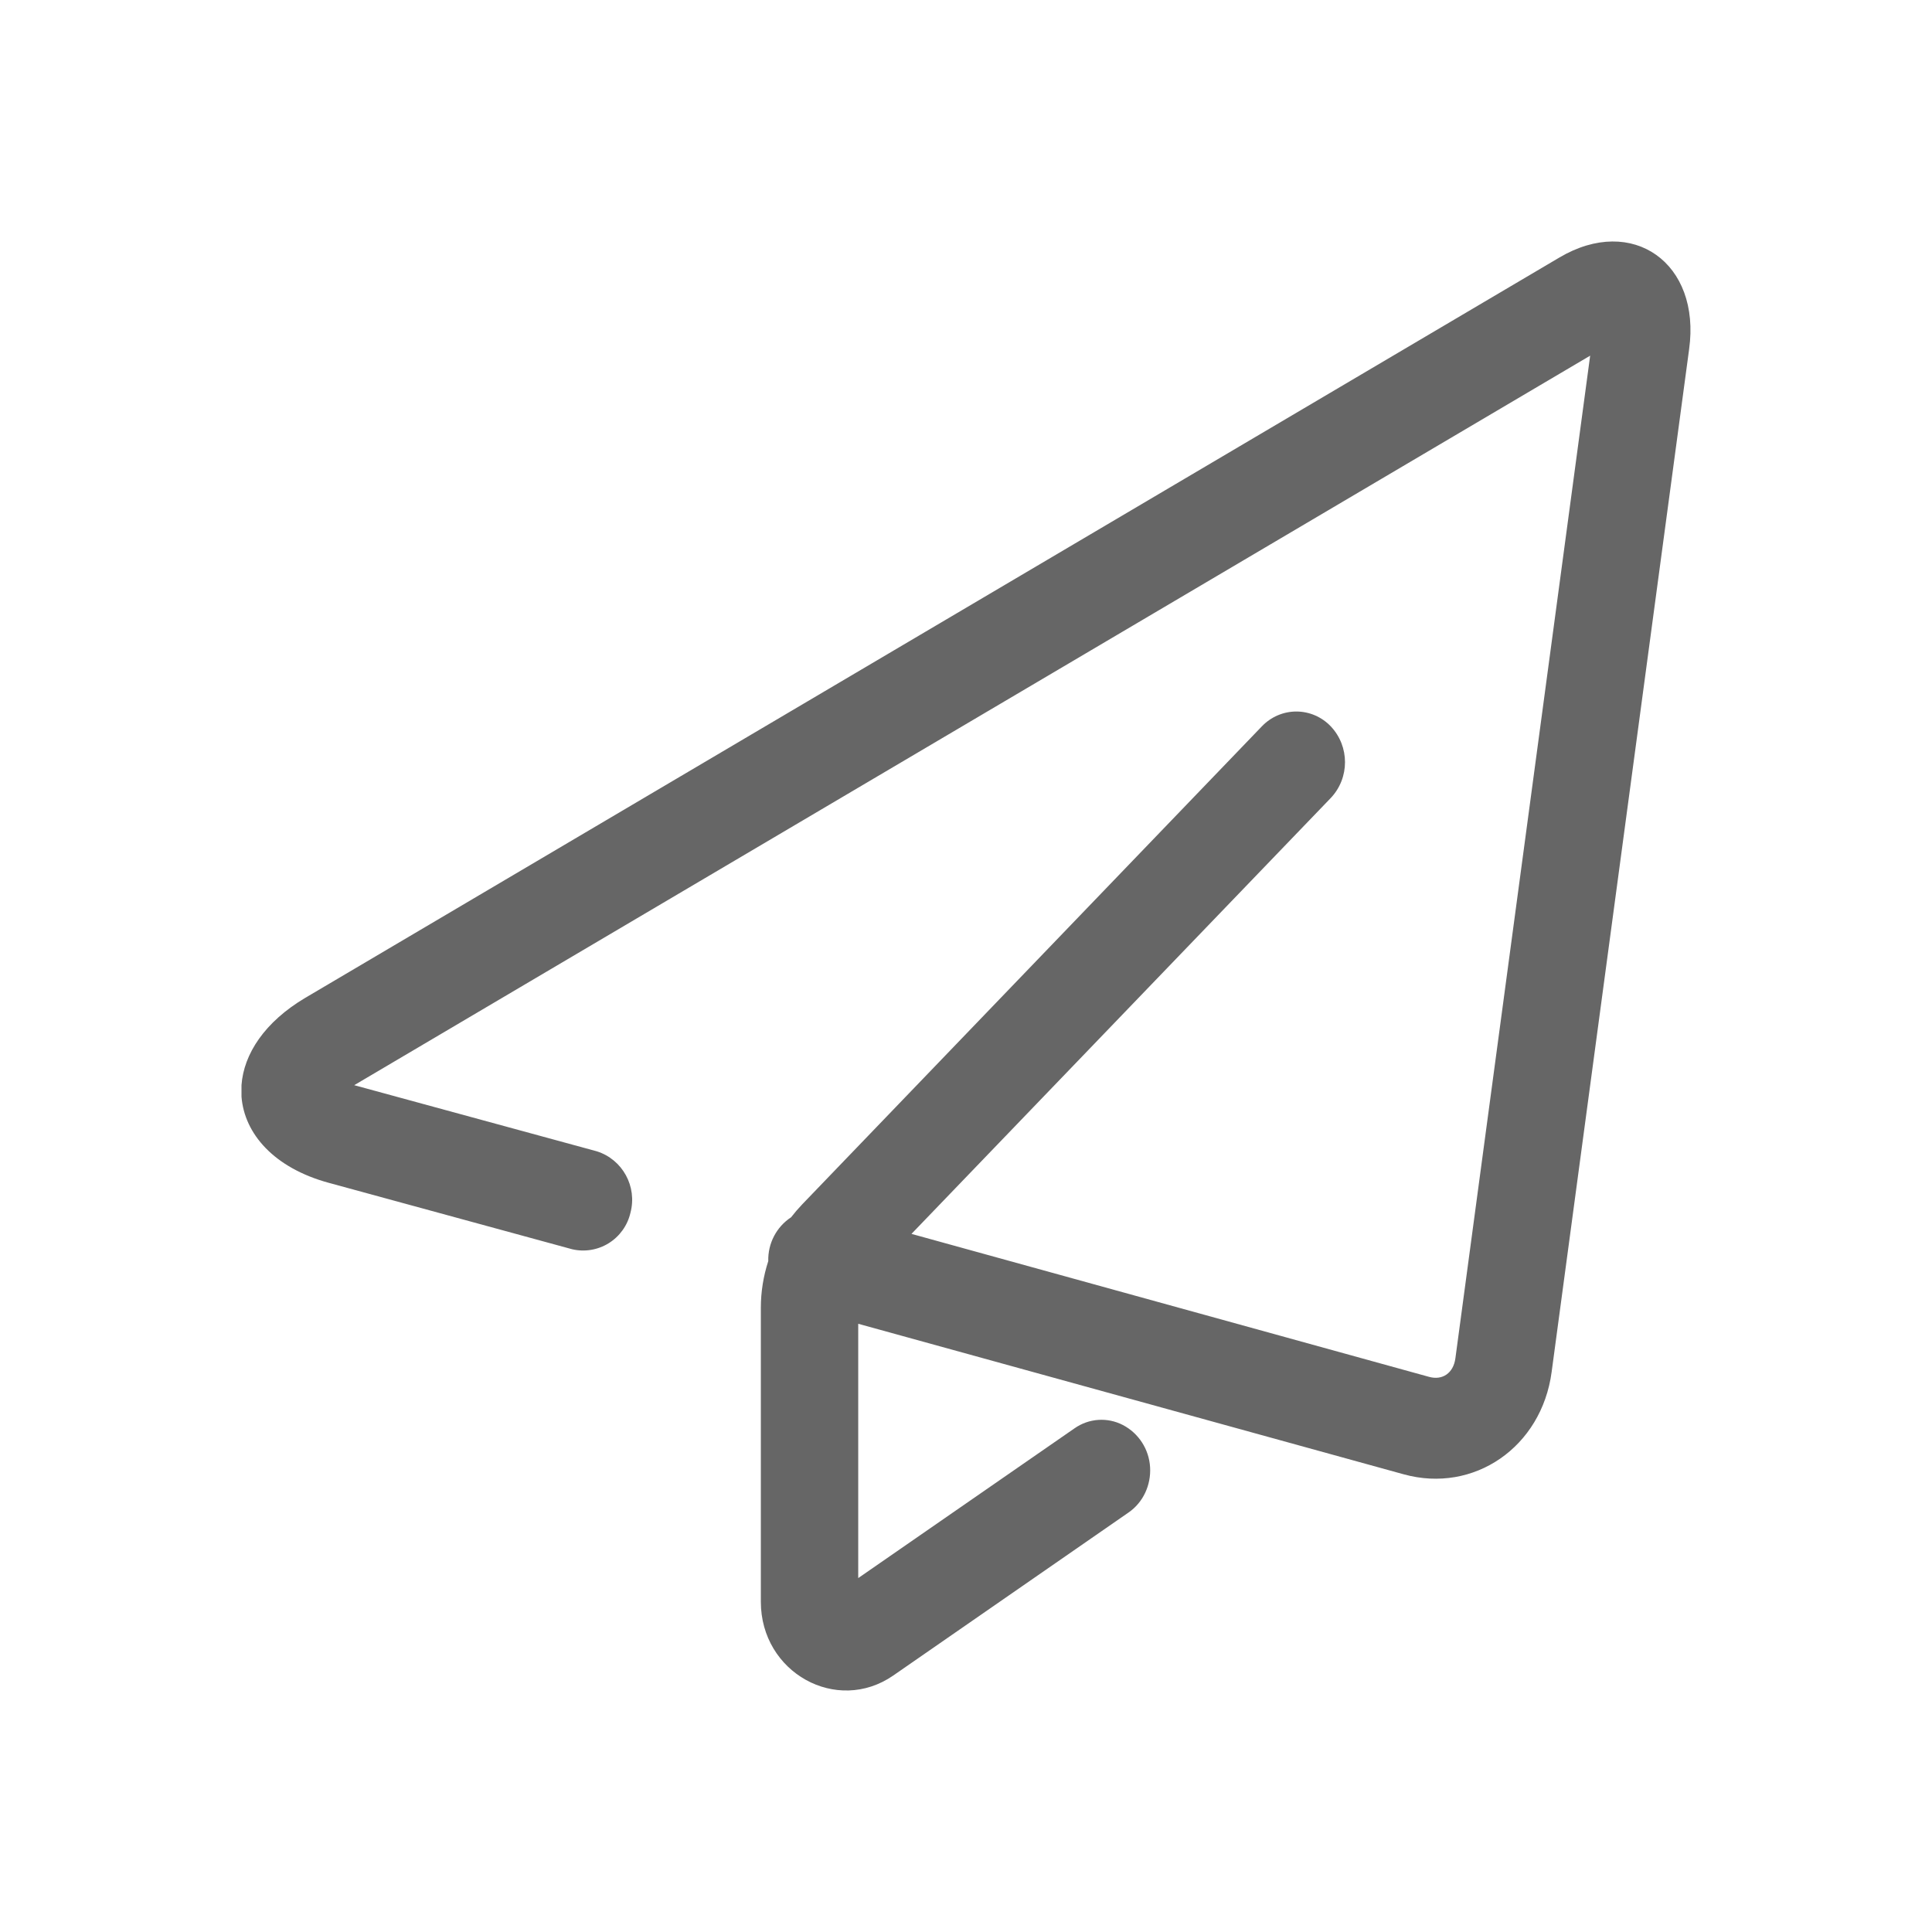 <!--?xml version="1.0" encoding="UTF-8"?-->
<svg width="32px" height="32px" viewBox="0 0 32 32" version="1.1" xmlns="http://www.w3.org/2000/svg" xmlns:xlink="http://www.w3.org/1999/xlink">
    <title>1362-待发送</title>
    <g id="1362-待发送" stroke="none" stroke-width="1" fill="none" fill-rule="evenodd">
        <g id="编组" transform="translate(4, 4)" fill="#000000" fill-rule="nonzero">
            <path d="M21.829,0.265 L1.057,12.527 C0.384,12.926 0.037,13.457 0,13.973 L0,14.165 C0.048,14.781 0.54,15.344 1.444,15.591 L5.475,16.691 C5.683,16.74 5.901,16.704 6.083,16.591 C6.264,16.478 6.394,16.297 6.442,16.088 C6.558,15.653 6.311,15.203 5.884,15.069 L1.867,13.974 L22.338,1.891 L20.106,18.497 C20.073,18.744 19.891,18.868 19.666,18.804 L11.097,16.437 L18.042,9.217 C18.356,8.885 18.356,8.363 18.042,8.031 C17.893,7.874 17.687,7.785 17.471,7.785 C17.256,7.785 17.05,7.874 16.9,8.031 L9.288,15.947 C9.223,16.015 9.161,16.087 9.103,16.162 C8.86,16.321 8.717,16.596 8.725,16.888 C8.644,17.137 8.602,17.397 8.602,17.659 L8.602,22.531 C8.602,23.703 9.858,24.4 10.795,23.752 L14.692,21.052 C14.932,20.887 15.067,20.6 15.049,20.3 C15.031,20.004 14.861,19.74 14.599,19.603 C14.343,19.47 14.034,19.491 13.797,19.658 L10.215,22.138 L10.215,17.926 L19.249,20.419 C20.412,20.741 21.534,19.969 21.7,18.724 L23.977,1.785 C24.175,0.358 23.04,-0.451 21.829,0.265 Z" id="路径" fill="#666666"></path>
        </g>
    </g>
</svg>